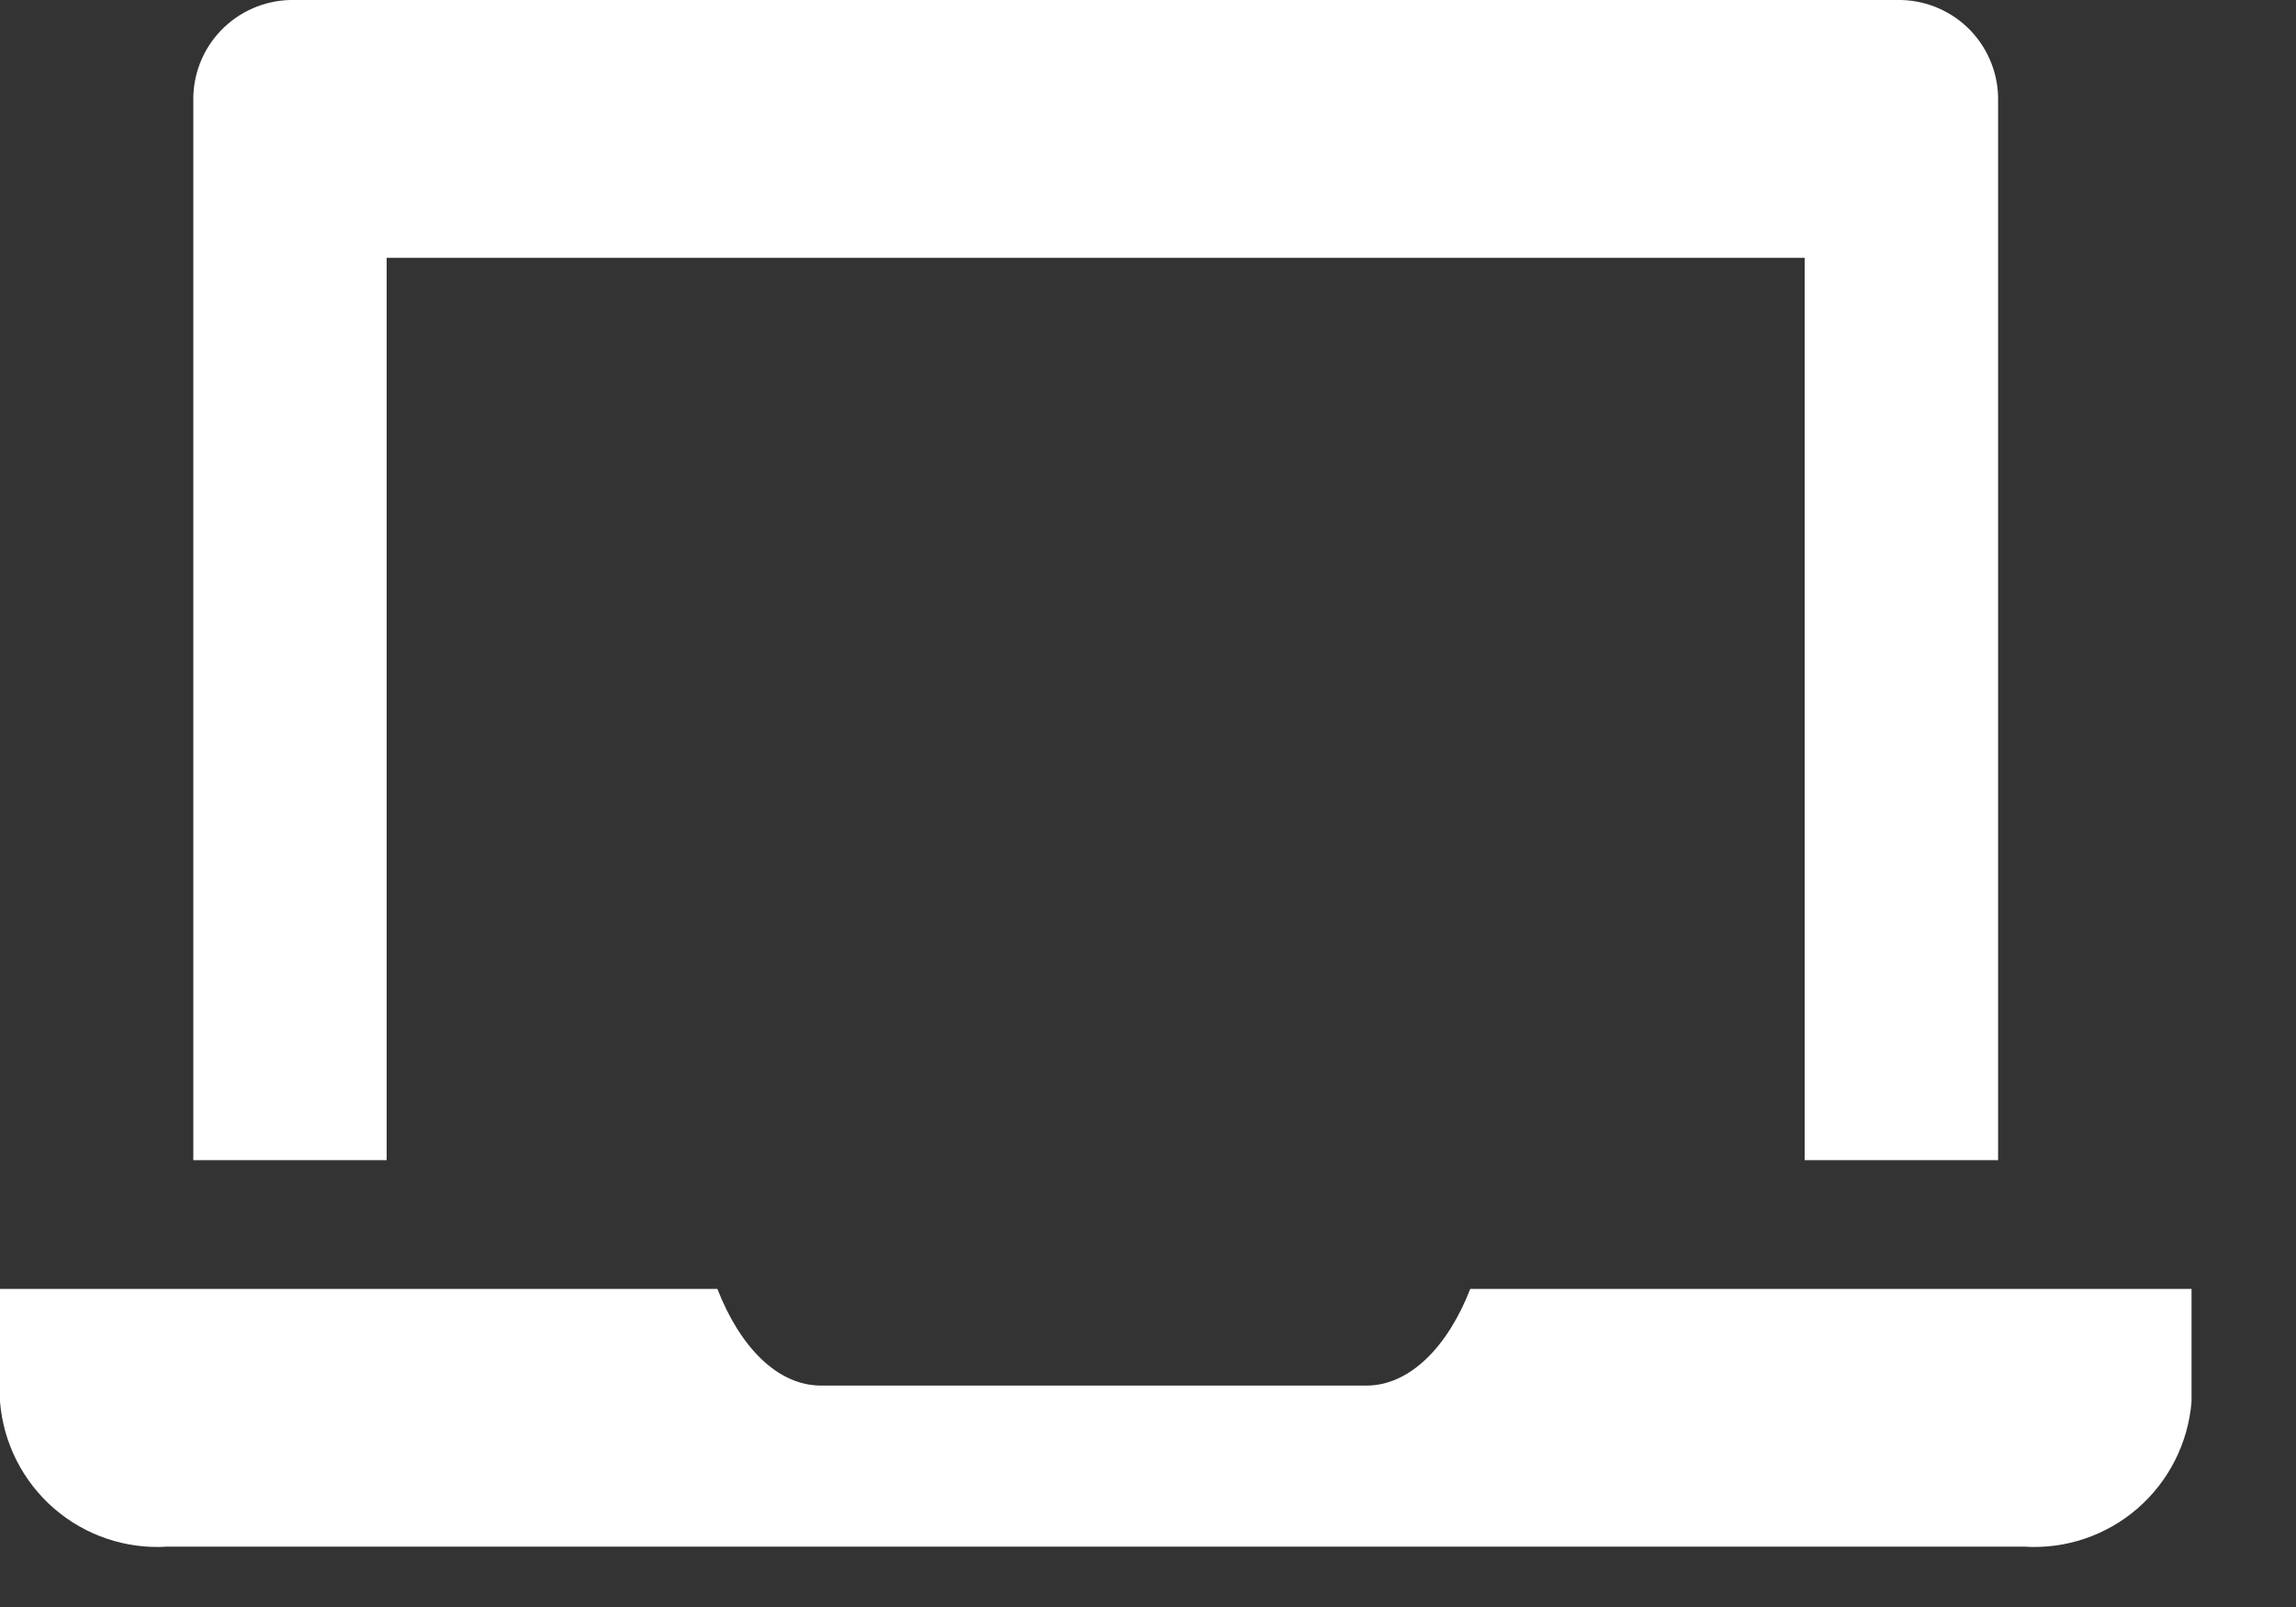 <svg width="20" height="14" viewBox="0 0 20 14" fill="none" xmlns="http://www.w3.org/2000/svg">
<rect x="0" y="0" width="20" height="14" fill="#333333" stroke="none"/>
<path d="M12.807 11.229C12.611 11.734 12.279 12.071 11.903 12.071H7.153C6.771 12.071 6.446 11.734 6.249 11.229H0V12.211C0.029 12.571 0.198 12.905 0.471 13.142C0.744 13.378 1.099 13.498 1.46 13.474H17.63C17.991 13.498 18.346 13.378 18.619 13.142C18.892 12.905 19.061 12.571 19.09 12.211V11.229H12.807Z" fill="#ffffff"/>
<path d="M3.368 2.246H15.72V10.107H17.405V0.882C17.41 0.653 17.323 0.432 17.166 0.267C17.008 0.102 16.791 0.006 16.563 0H2.526C2.298 0.006 2.081 0.102 1.923 0.267C1.765 0.432 1.679 0.653 1.684 0.882V10.107H3.368V2.246Z" fill="#ffffff"/>
</svg>
